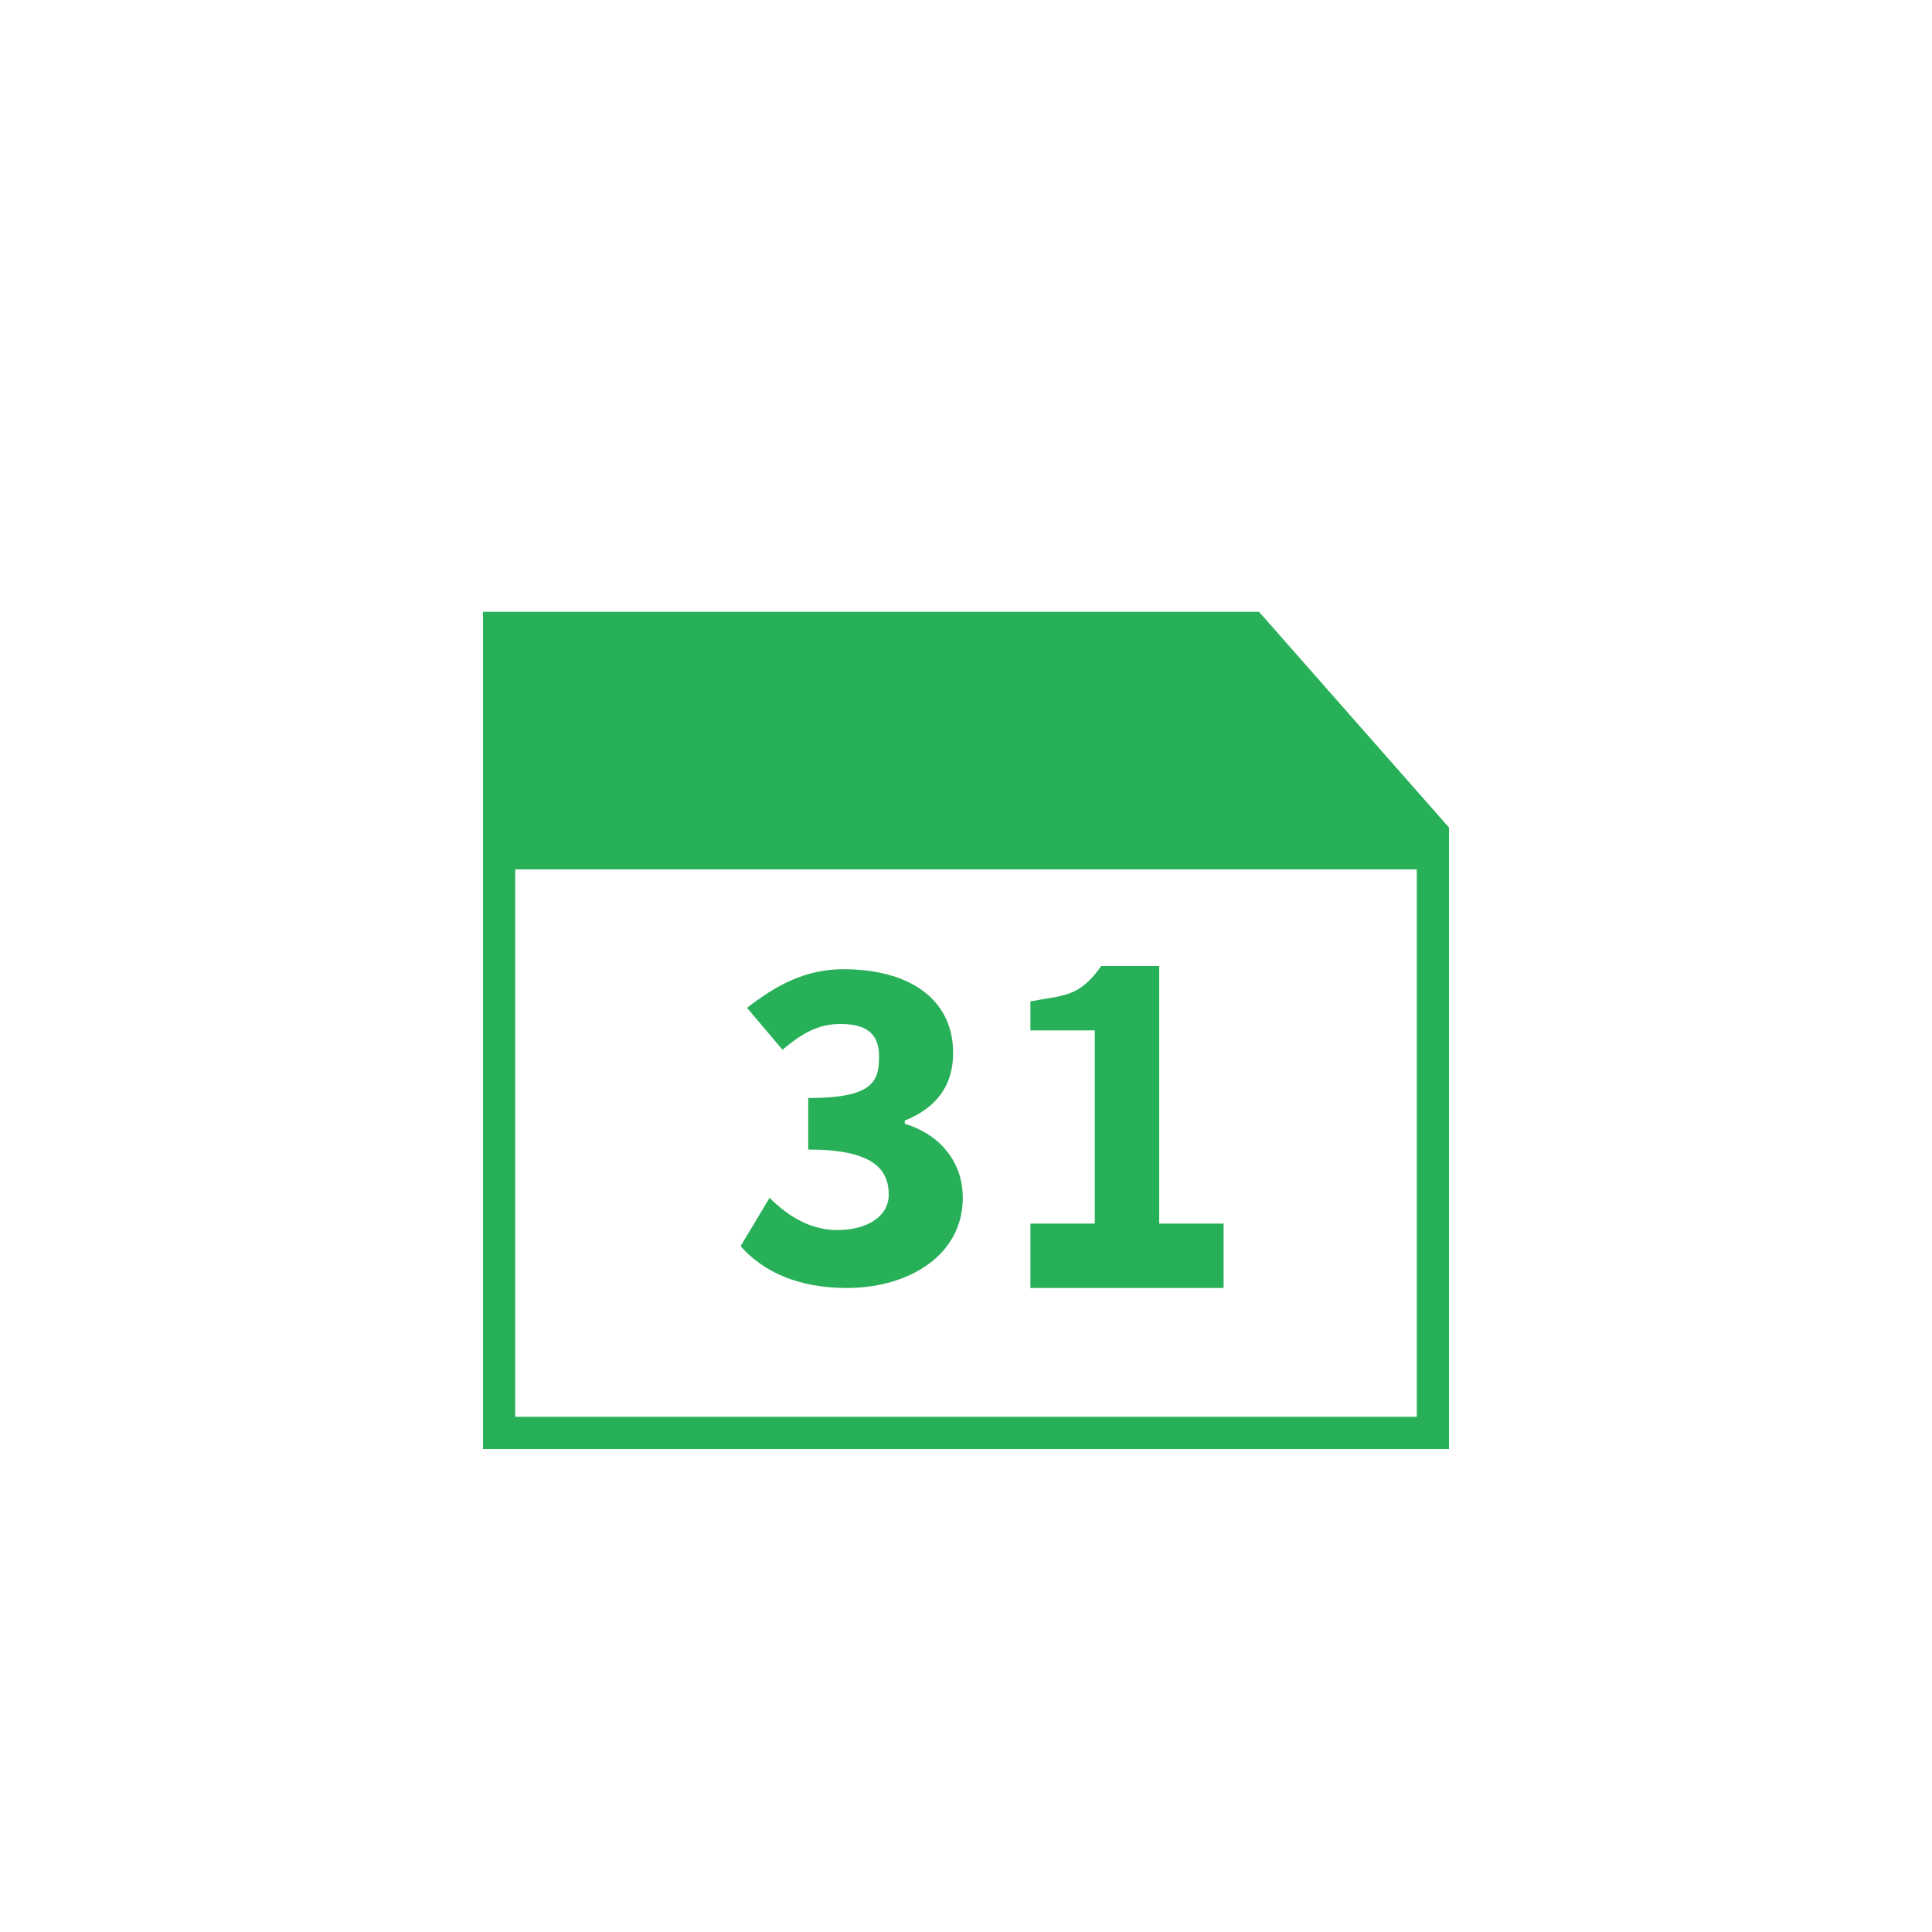 <?xml version="1.0" encoding="utf-8"?>
<!-- Generator: Adobe Illustrator 19.1.0, SVG Export Plug-In . SVG Version: 6.00 Build 0)  -->
<svg version="1.1" id="design" xmlns="http://www.w3.org/2000/svg" xmlns:xlink="http://www.w3.org/1999/xlink" x="0px" y="0px"
	 viewBox="0 0 60 60" enable-background="new 0 0 60 60" xml:space="preserve">
<g id="XMLID_301_">
	<path id="XMLID_304_" fill="#28B058" d="M23.9,37.2c0.6,0.6,1.3,1,2.1,1c0.9,0,1.6-0.4,1.6-1.1c0-0.8-0.5-1.4-2.5-1.4v-1.6
		c2,0,2.2-0.5,2.2-1.3c0-0.7-0.4-1-1.2-1c-0.7,0-1.2,0.3-1.8,0.8l-1.1-1.3c0.9-0.7,1.8-1.2,3-1.2c2,0,3.4,0.9,3.4,2.6
		c0,1-0.5,1.7-1.5,2.1v0.1c1,0.3,1.8,1.1,1.8,2.3c0,1.8-1.7,2.8-3.6,2.8c-1.5,0-2.6-0.5-3.3-1.3L23.9,37.2z"/>
	<path id="XMLID_302_" fill="#28B058" d="M32,38h2v-6h-2v-0.9c1-0.2,1.5-0.1,2.2-1.1H36v8h2v2h-6V38z"/>
</g>
<rect id="XMLID_91_" x="16" y="27" fill="none" width="28" height="17"/>
<path id="XMLID_343_" fill="#28B058" d="M15,19v26h30V25.7L39.1,19H15z M44,44H16V27h28V44z"/>
<g id="BG">
</g>
</svg>
